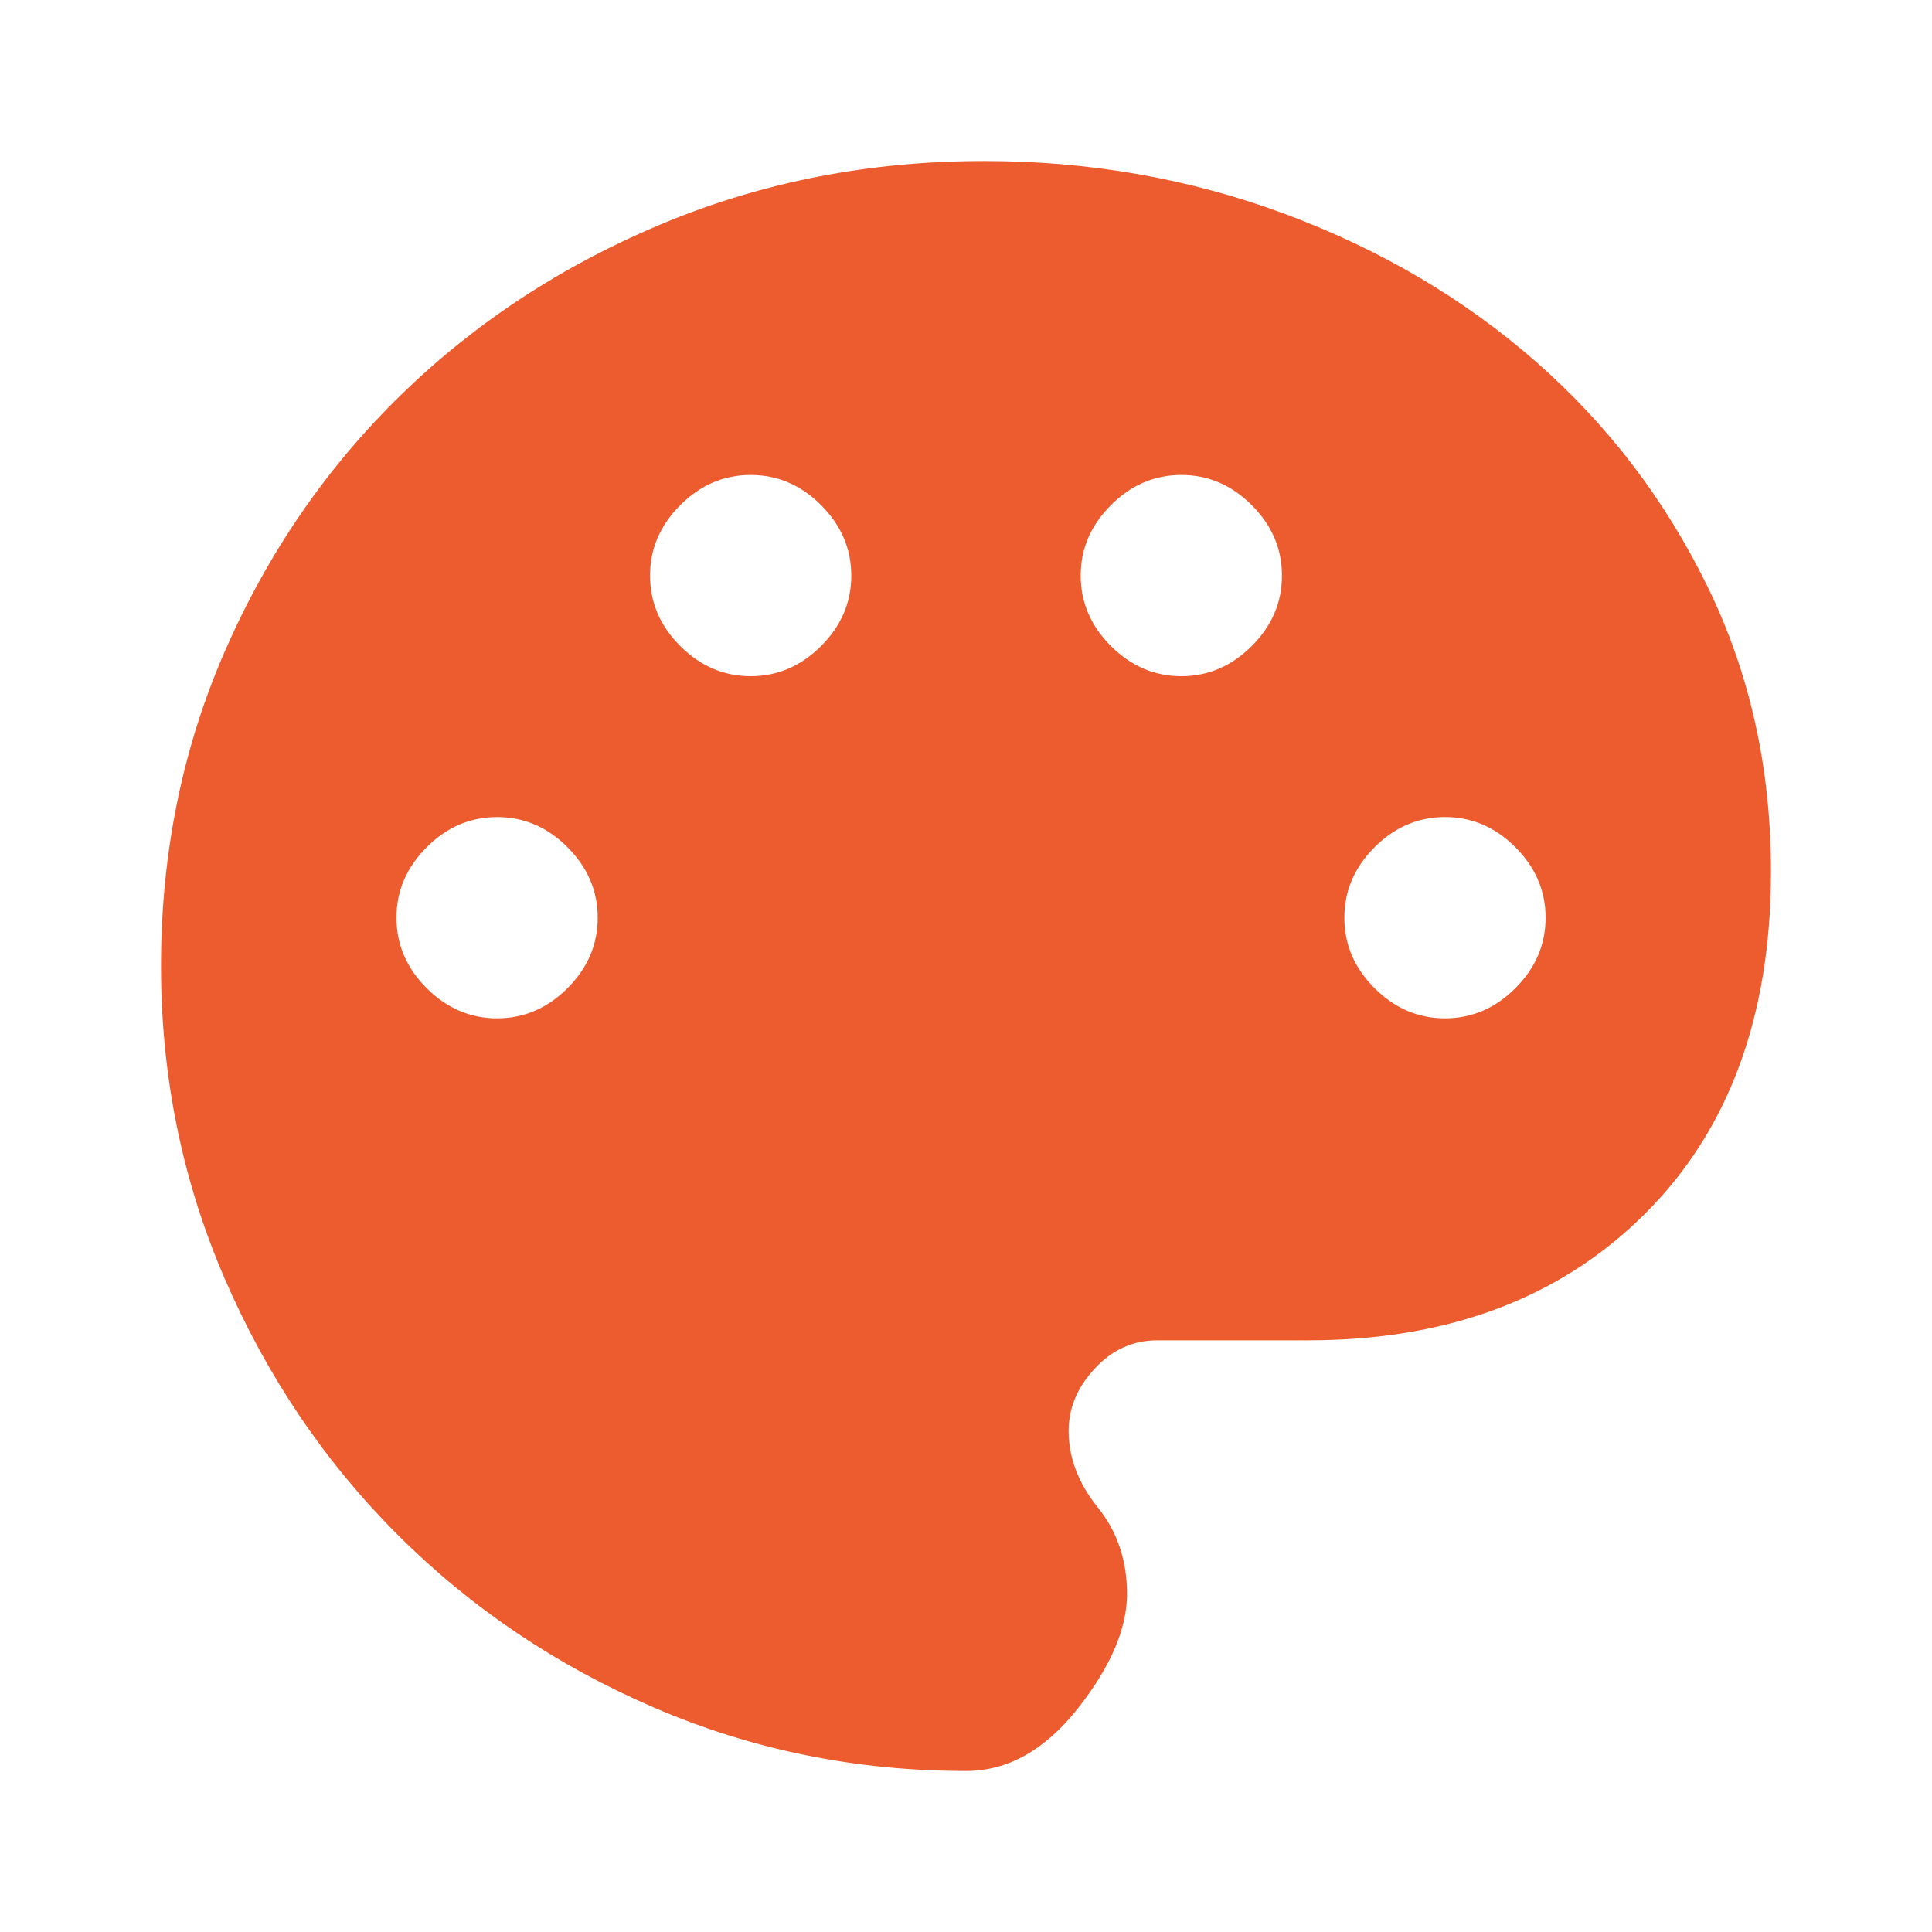 <svg width="32" height="32" viewBox="0 0 32 32" fill="none" xmlns="http://www.w3.org/2000/svg">
<path d="M16 29.333C14.178 29.333 12.456 28.983 10.833 28.283C9.211 27.583 7.794 26.628 6.583 25.417C5.372 24.206 4.417 22.789 3.717 21.167C3.017 19.544 2.667 17.822 2.667 16C2.667 14.133 3.022 12.389 3.733 10.767C4.444 9.145 5.417 7.733 6.65 6.533C7.883 5.333 9.328 4.389 10.983 3.7C12.639 3.011 14.411 2.667 16.3 2.667C18.055 2.667 19.722 2.961 21.3 3.55C22.878 4.139 24.261 4.956 25.45 6C26.639 7.045 27.583 8.283 28.283 9.717C28.983 11.15 29.333 12.722 29.333 14.433C29.333 16.833 28.633 18.728 27.233 20.117C25.833 21.506 23.978 22.2 21.667 22.2H19.167C18.767 22.2 18.422 22.356 18.133 22.667C17.844 22.978 17.7 23.322 17.7 23.7C17.7 24.145 17.861 24.567 18.183 24.967C18.506 25.367 18.667 25.845 18.667 26.4C18.667 26.978 18.394 27.611 17.85 28.3C17.305 28.989 16.689 29.333 16 29.333ZM8.233 16.867C8.678 16.867 9.067 16.7 9.4 16.367C9.733 16.033 9.9 15.645 9.9 15.2C9.9 14.756 9.733 14.367 9.4 14.033C9.067 13.7 8.678 13.533 8.233 13.533C7.789 13.533 7.4 13.7 7.067 14.033C6.733 14.367 6.567 14.756 6.567 15.2C6.567 15.645 6.733 16.033 7.067 16.367C7.4 16.7 7.789 16.867 8.233 16.867ZM12.433 11.2C12.878 11.2 13.267 11.033 13.6 10.7C13.933 10.367 14.1 9.978 14.1 9.533C14.1 9.089 13.933 8.7 13.6 8.367C13.267 8.033 12.878 7.867 12.433 7.867C11.989 7.867 11.6 8.033 11.267 8.367C10.933 8.7 10.767 9.089 10.767 9.533C10.767 9.978 10.933 10.367 11.267 10.7C11.6 11.033 11.989 11.2 12.433 11.2ZM19.567 11.2C20.011 11.2 20.4 11.033 20.733 10.7C21.067 10.367 21.233 9.978 21.233 9.533C21.233 9.089 21.067 8.7 20.733 8.367C20.4 8.033 20.011 7.867 19.567 7.867C19.122 7.867 18.733 8.033 18.4 8.367C18.067 8.7 17.9 9.089 17.9 9.533C17.9 9.978 18.067 10.367 18.4 10.7C18.733 11.033 19.122 11.2 19.567 11.2ZM23.933 16.867C24.378 16.867 24.767 16.7 25.1 16.367C25.433 16.033 25.6 15.645 25.6 15.2C25.6 14.756 25.433 14.367 25.1 14.033C24.767 13.7 24.378 13.533 23.933 13.533C23.489 13.533 23.1 13.7 22.767 14.033C22.433 14.367 22.267 14.756 22.267 15.2C22.267 15.645 22.433 16.033 22.767 16.367C23.1 16.7 23.489 16.867 23.933 16.867Z" fill="#ED5C2E"/>
</svg>
